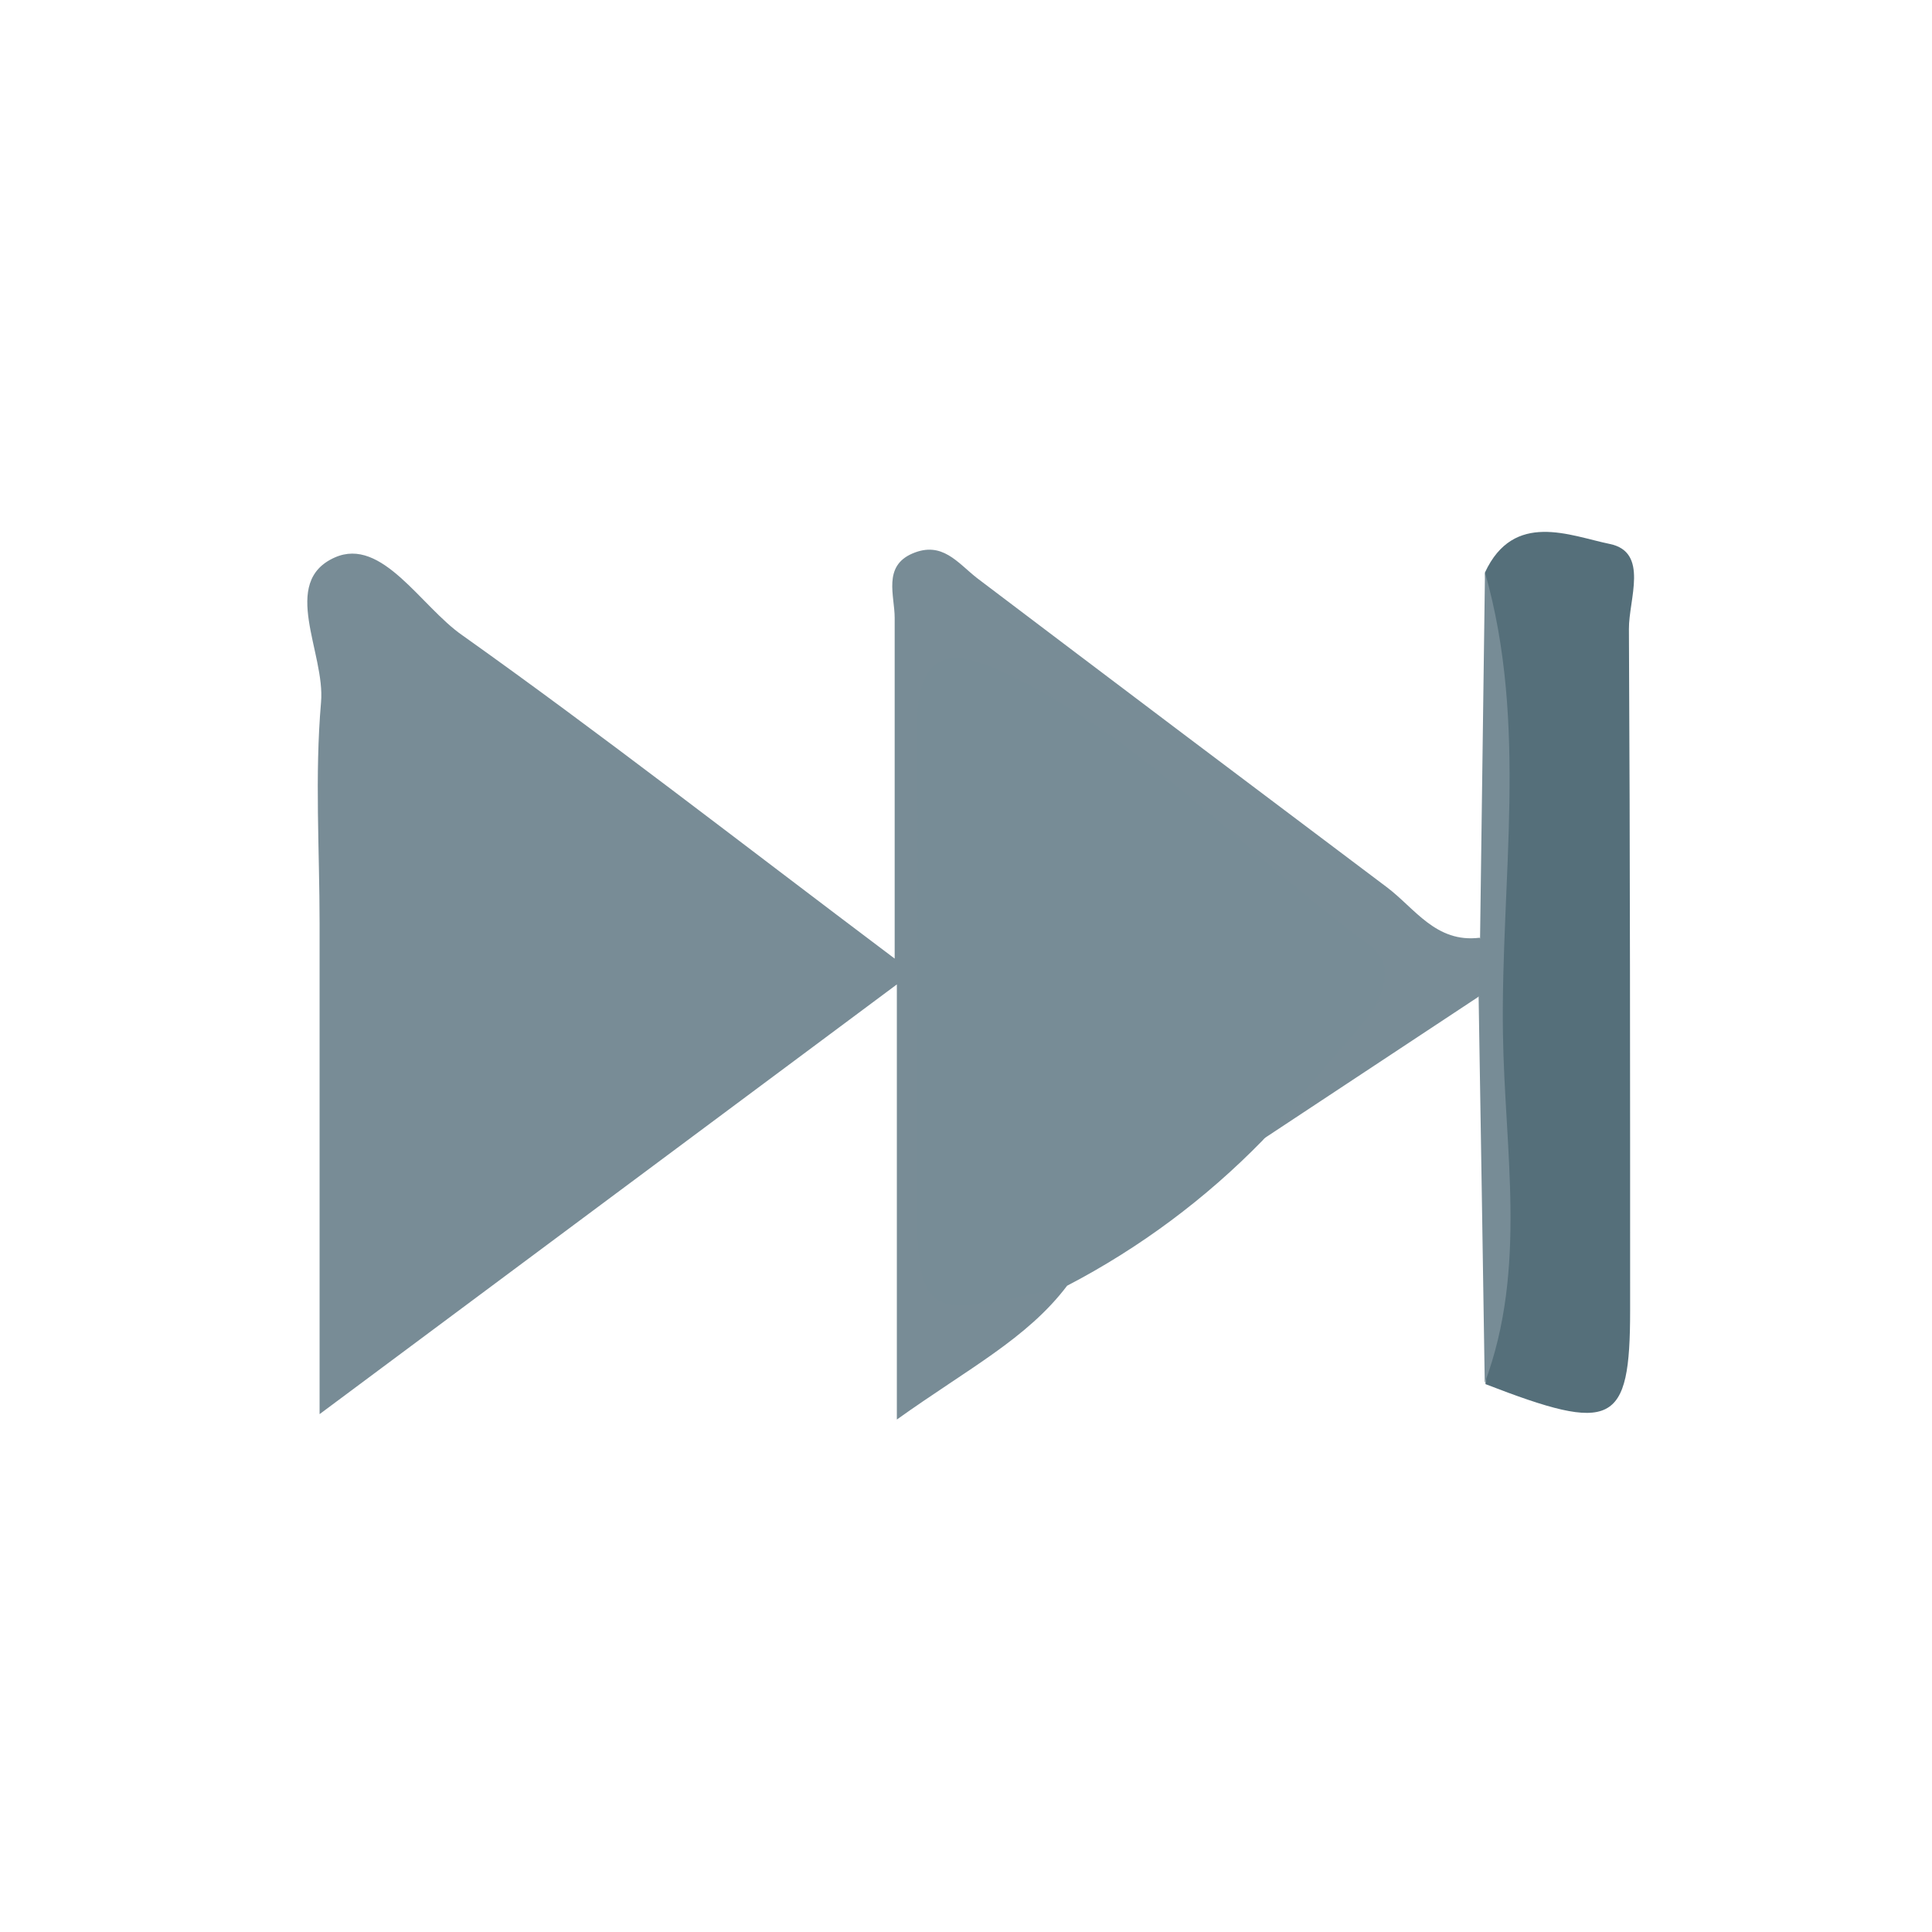 <svg width="24" height="24" viewBox="0 0 24 24" fill="none" xmlns="http://www.w3.org/2000/svg">
<path d="M13.256 15.972C12.758 16.629 12.034 16.996 11.141 17.634V12.229L3.97 17.567V11.474C3.97 10.558 3.909 9.641 3.988 8.724C4.043 8.113 3.472 7.23 4.159 6.925C4.746 6.665 5.229 7.536 5.745 7.893C7.466 9.116 9.125 10.411 11.114 11.908C11.114 10.252 11.114 8.966 11.114 7.676C11.114 7.401 10.964 7.035 11.334 6.876C11.704 6.717 11.896 6.992 12.137 7.181C13.83 8.463 15.526 9.742 17.225 11.019C17.576 11.282 17.836 11.716 18.38 11.649C18.428 11.698 18.466 11.756 18.491 11.82C18.516 11.884 18.528 11.952 18.526 12.021C18.525 12.089 18.509 12.157 18.481 12.22C18.453 12.282 18.412 12.338 18.362 12.385L15.667 14.166C15.598 14.028 15.58 13.871 15.614 13.721C15.648 13.571 15.732 13.437 15.853 13.341C16.816 12.425 16.528 11.722 15.547 11.044C14.674 10.432 13.913 9.684 13.021 9.106C12.287 8.633 11.78 8.645 11.798 9.717C11.798 11.389 11.872 13.079 11.774 14.726C11.694 15.972 12.718 15.612 13.256 15.972Z" fill="#788C96"/>
<path d="M13.256 15.972C11.389 16.418 11.389 16.418 11.389 14.563C11.389 12.709 11.413 10.927 11.389 9.112C11.389 8.297 11.597 7.951 12.422 8.33C14.185 9.14 15.459 10.613 17.005 11.734C17.384 12.015 17.155 12.467 16.858 12.797C16.458 13.246 16.076 13.714 15.685 14.166C14.976 14.893 14.156 15.503 13.256 15.972Z" fill="#778C96"/>
<path d="M18.447 7.111C18.805 6.341 19.504 6.656 19.996 6.757C20.488 6.857 20.232 7.447 20.235 7.814C20.25 10.64 20.25 13.457 20.25 16.278C20.25 17.714 20.033 17.805 18.453 17.194C18.644 13.836 18.642 10.469 18.447 7.111Z" fill="#556F7A"/>
<path d="M18.447 7.111C18.985 8.999 18.643 10.924 18.67 12.831C18.689 14.276 18.976 15.755 18.444 17.179C18.42 15.582 18.394 13.983 18.368 12.382L18.386 11.646C18.406 10.14 18.427 8.629 18.447 7.111Z" fill="#778C96"/>
</svg>
